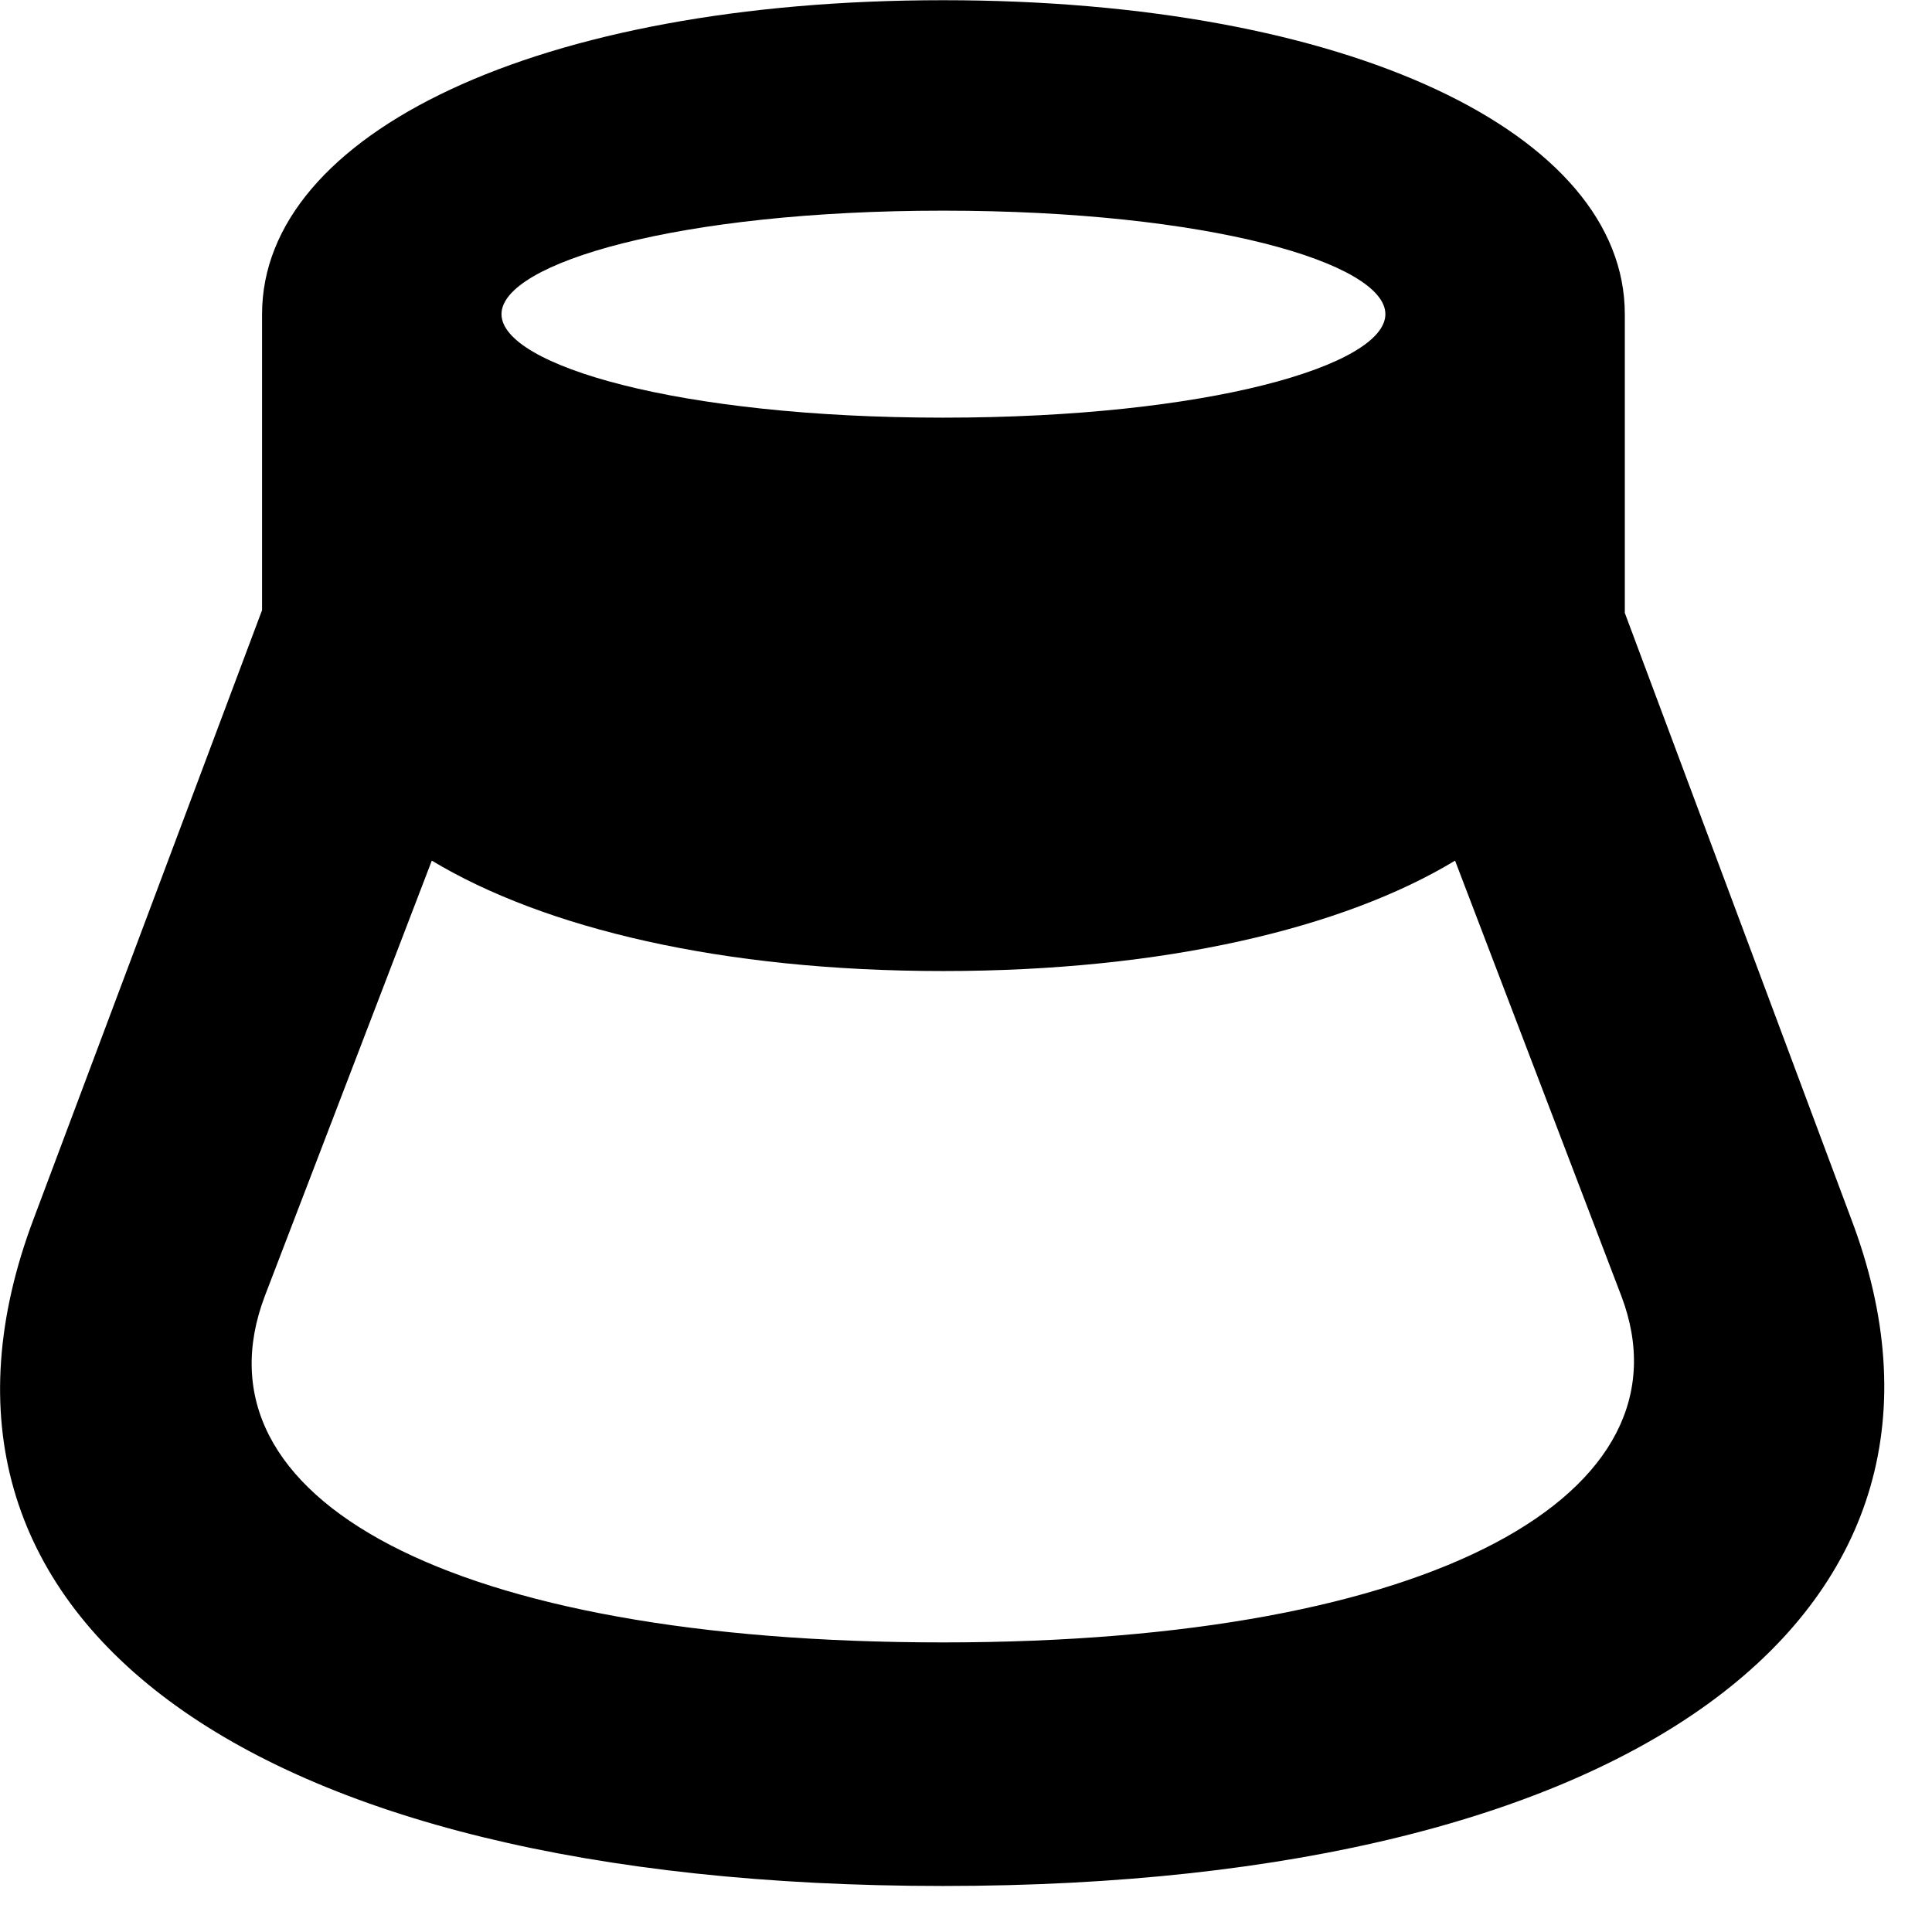 <svg xmlns="http://www.w3.org/2000/svg" viewBox="0 0 28 28" width="28" height="28">
  <path d="M0.488 17.663C-1.672 23.383 3.468 27.333 13.668 27.333C23.848 27.333 28.968 23.293 26.828 17.663L23.548 8.883V4.553C23.548 1.933 19.548 0.003 13.668 0.003C7.798 0.003 3.798 1.933 3.798 4.553V8.843ZM7.268 4.553C7.268 3.813 9.828 3.053 13.668 3.053C17.518 3.053 20.078 3.813 20.078 4.553C20.078 5.293 17.518 6.053 13.668 6.053C9.828 6.053 7.268 5.293 7.268 4.553ZM3.838 18.783L6.258 12.473C7.888 13.453 10.458 14.073 13.668 14.073C16.868 14.073 19.468 13.453 21.088 12.473L23.498 18.783C24.578 21.633 20.818 23.803 13.668 23.803C6.518 23.803 2.728 21.713 3.838 18.783Z" />
</svg>